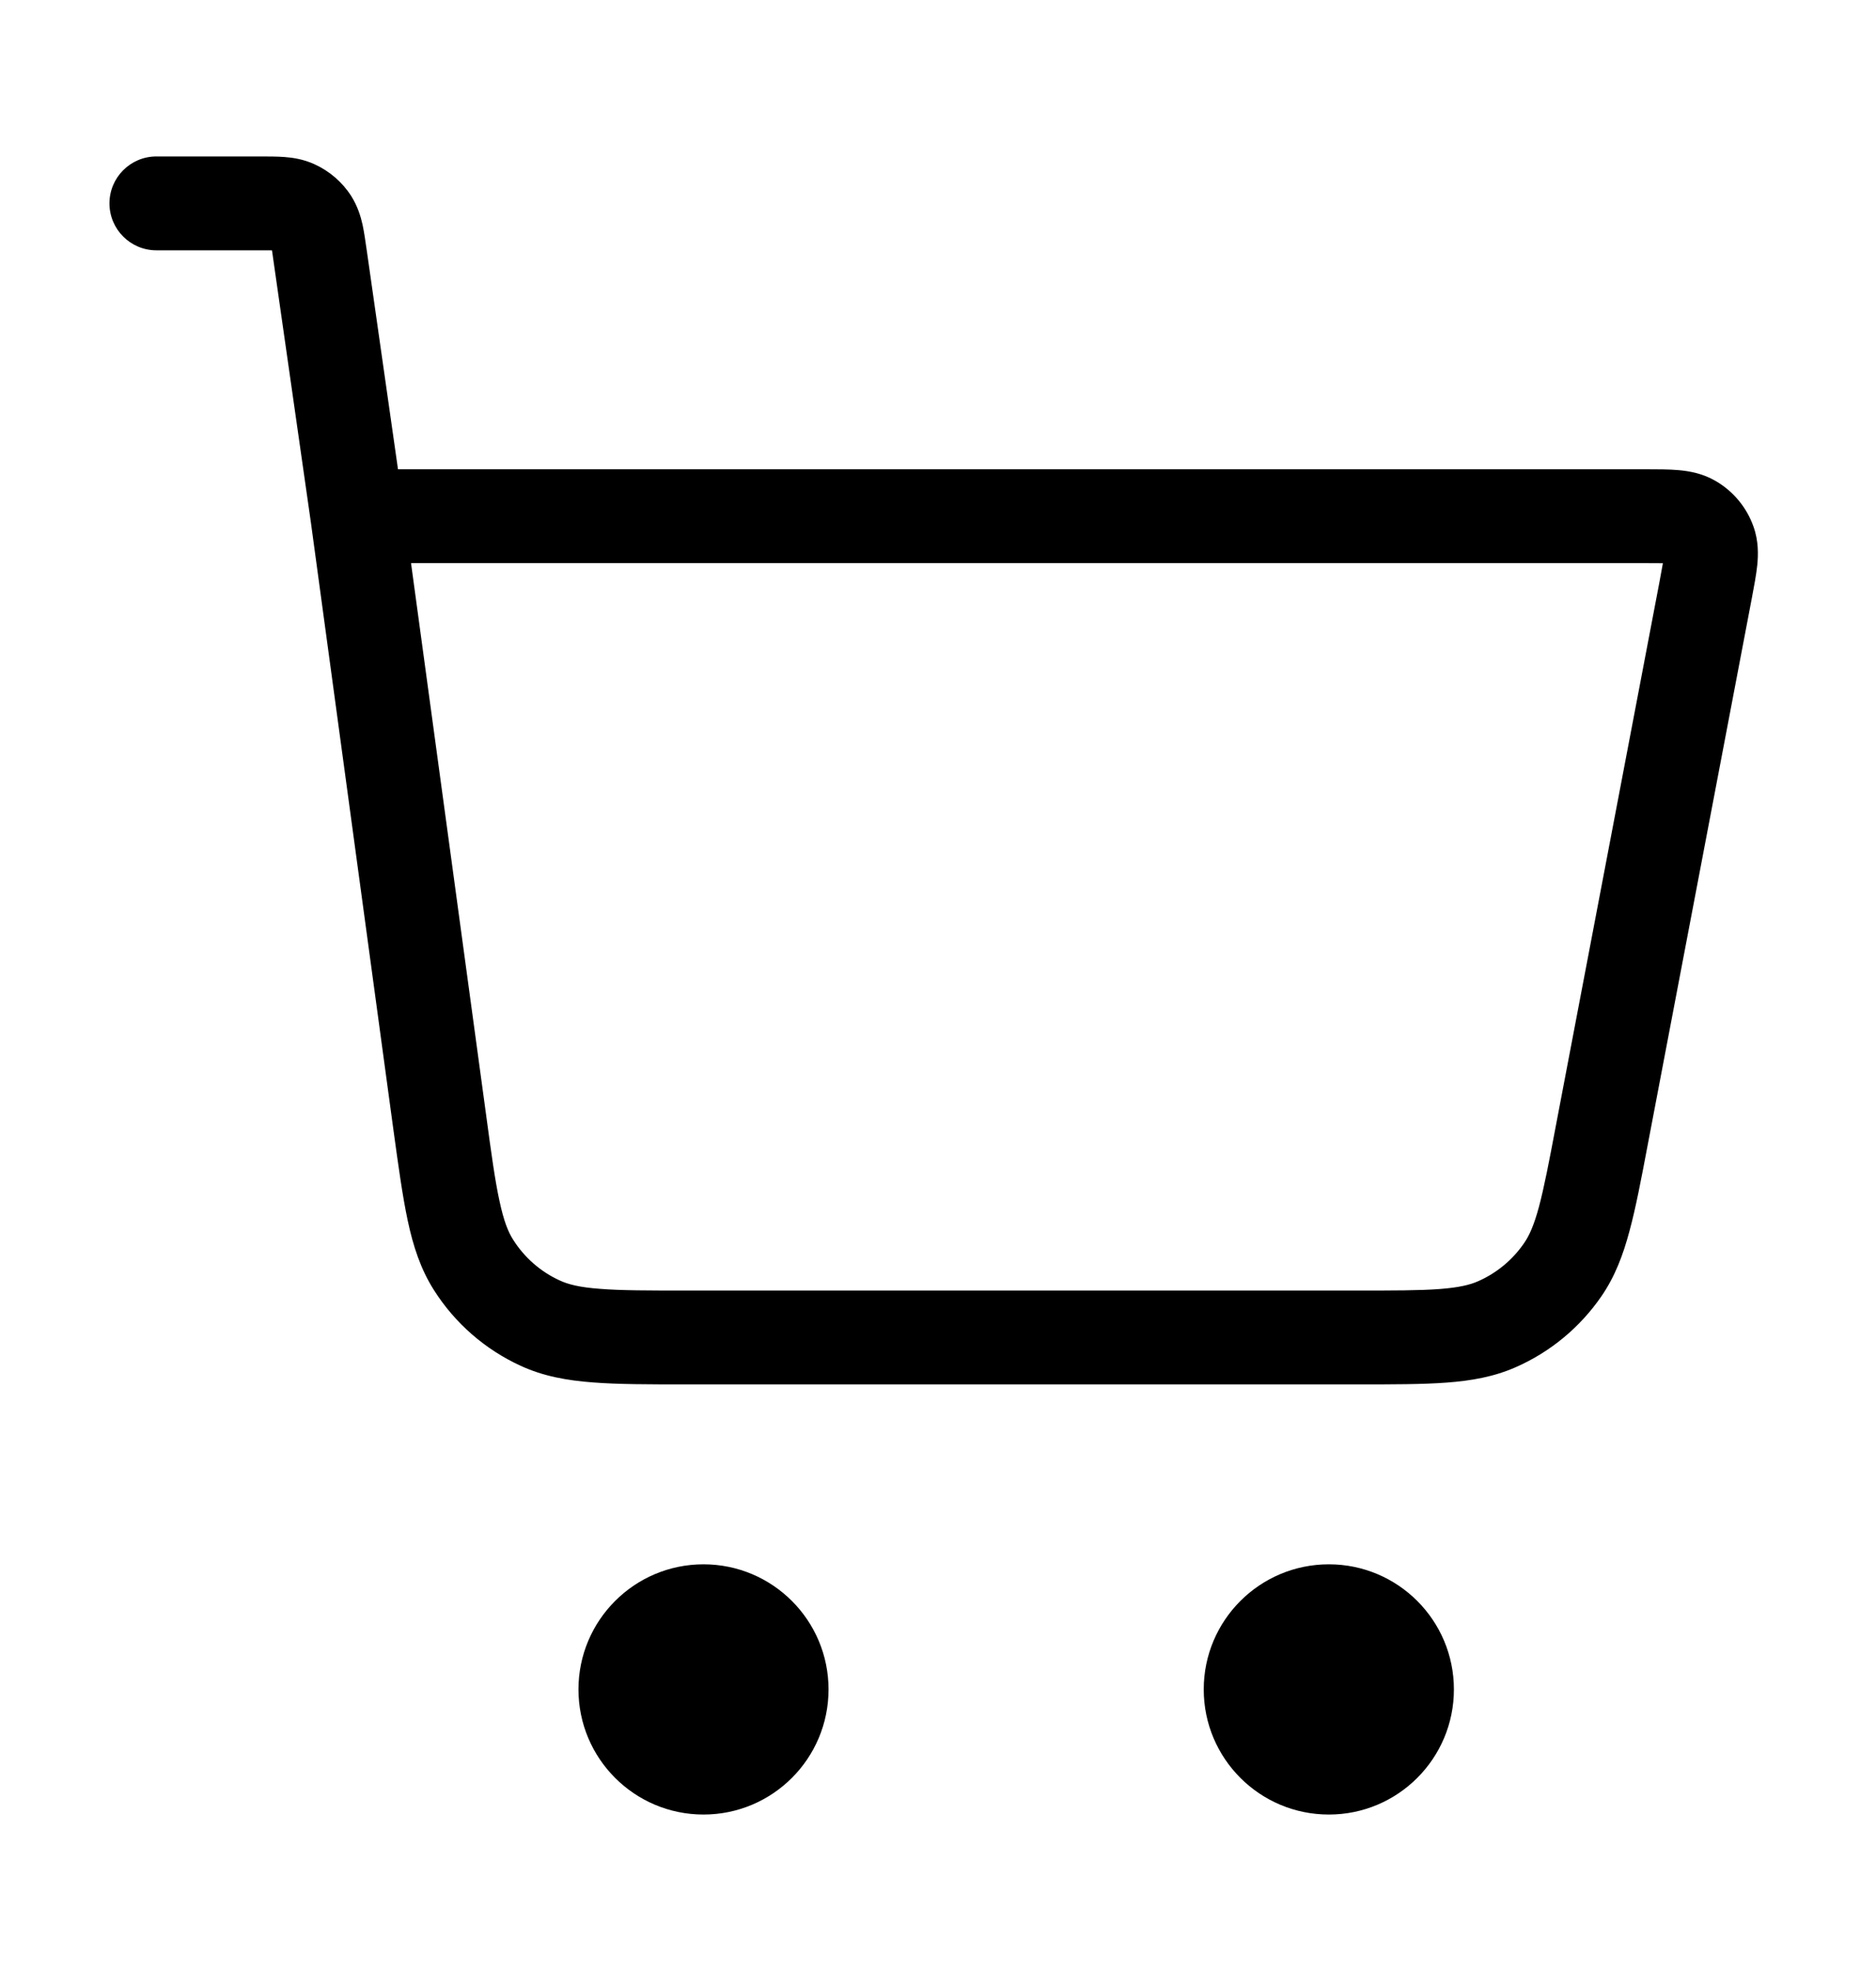 <svg width="100%" height="100%" viewBox="0 0 20 21" fill="none" xmlns="http://www.w3.org/2000/svg">
<path fill-rule="evenodd" clip-rule="evenodd" d="M2.884 2.667C2.848 2.667 2.808 2.667 2.755 2.667H1.667C1.391 2.667 1.167 2.443 1.167 2.167C1.167 1.891 1.391 1.667 1.667 1.667H2.755C2.76 1.667 2.764 1.667 2.769 1.667C2.859 1.667 2.953 1.667 3.034 1.673C3.126 1.68 3.237 1.697 3.353 1.75C3.513 1.823 3.649 1.94 3.744 2.088C3.812 2.196 3.845 2.304 3.865 2.393C3.882 2.472 3.895 2.565 3.908 2.655C3.909 2.66 3.91 2.664 3.91 2.668L4.243 5L17.545 5C17.668 5 17.791 5 17.894 5.009C18.007 5.019 18.151 5.043 18.291 5.125C18.479 5.234 18.622 5.407 18.694 5.611C18.749 5.765 18.745 5.911 18.734 6.023C18.723 6.126 18.7 6.247 18.677 6.369L17.567 12.194C17.497 12.564 17.439 12.869 17.372 13.116C17.303 13.374 17.216 13.603 17.072 13.812C16.844 14.143 16.529 14.404 16.161 14.566C15.928 14.669 15.687 14.711 15.421 14.731C15.166 14.75 14.856 14.75 14.479 14.75H7.309C6.913 14.75 6.587 14.75 6.321 14.729C6.043 14.708 5.792 14.663 5.551 14.552C5.171 14.378 4.85 14.098 4.626 13.745C4.484 13.521 4.405 13.278 4.347 13.006C4.291 12.745 4.247 12.422 4.193 12.029L3.315 5.571L2.92 2.81C2.913 2.758 2.907 2.718 2.902 2.683C2.901 2.677 2.9 2.672 2.899 2.667C2.894 2.667 2.889 2.667 2.884 2.667ZM4.382 6L5.182 11.876C5.238 12.292 5.277 12.576 5.325 12.796C5.371 13.01 5.417 13.125 5.471 13.209C5.591 13.399 5.764 13.55 5.968 13.643C6.059 13.685 6.179 13.716 6.397 13.732C6.621 13.75 6.908 13.75 7.329 13.75H14.46C14.86 13.75 15.133 13.75 15.347 13.734C15.554 13.718 15.67 13.69 15.758 13.651C15.956 13.564 16.126 13.423 16.248 13.245C16.303 13.166 16.353 13.057 16.407 12.857C16.462 12.65 16.514 12.382 16.588 11.989L17.692 6.198C17.708 6.111 17.72 6.049 17.728 6.001C17.679 6 17.616 6 17.528 6H4.382ZM6.167 18C6.167 17.264 6.764 16.667 7.5 16.667C8.236 16.667 8.833 17.264 8.833 18C8.833 18.736 8.236 19.333 7.5 19.333C6.764 19.333 6.167 18.736 6.167 18ZM12.833 18C12.833 17.264 13.43 16.667 14.167 16.667C14.903 16.667 15.5 17.264 15.5 18C15.5 18.736 14.903 19.333 14.167 19.333C13.43 19.333 12.833 18.736 12.833 18Z" fill="current"/>
</svg>
